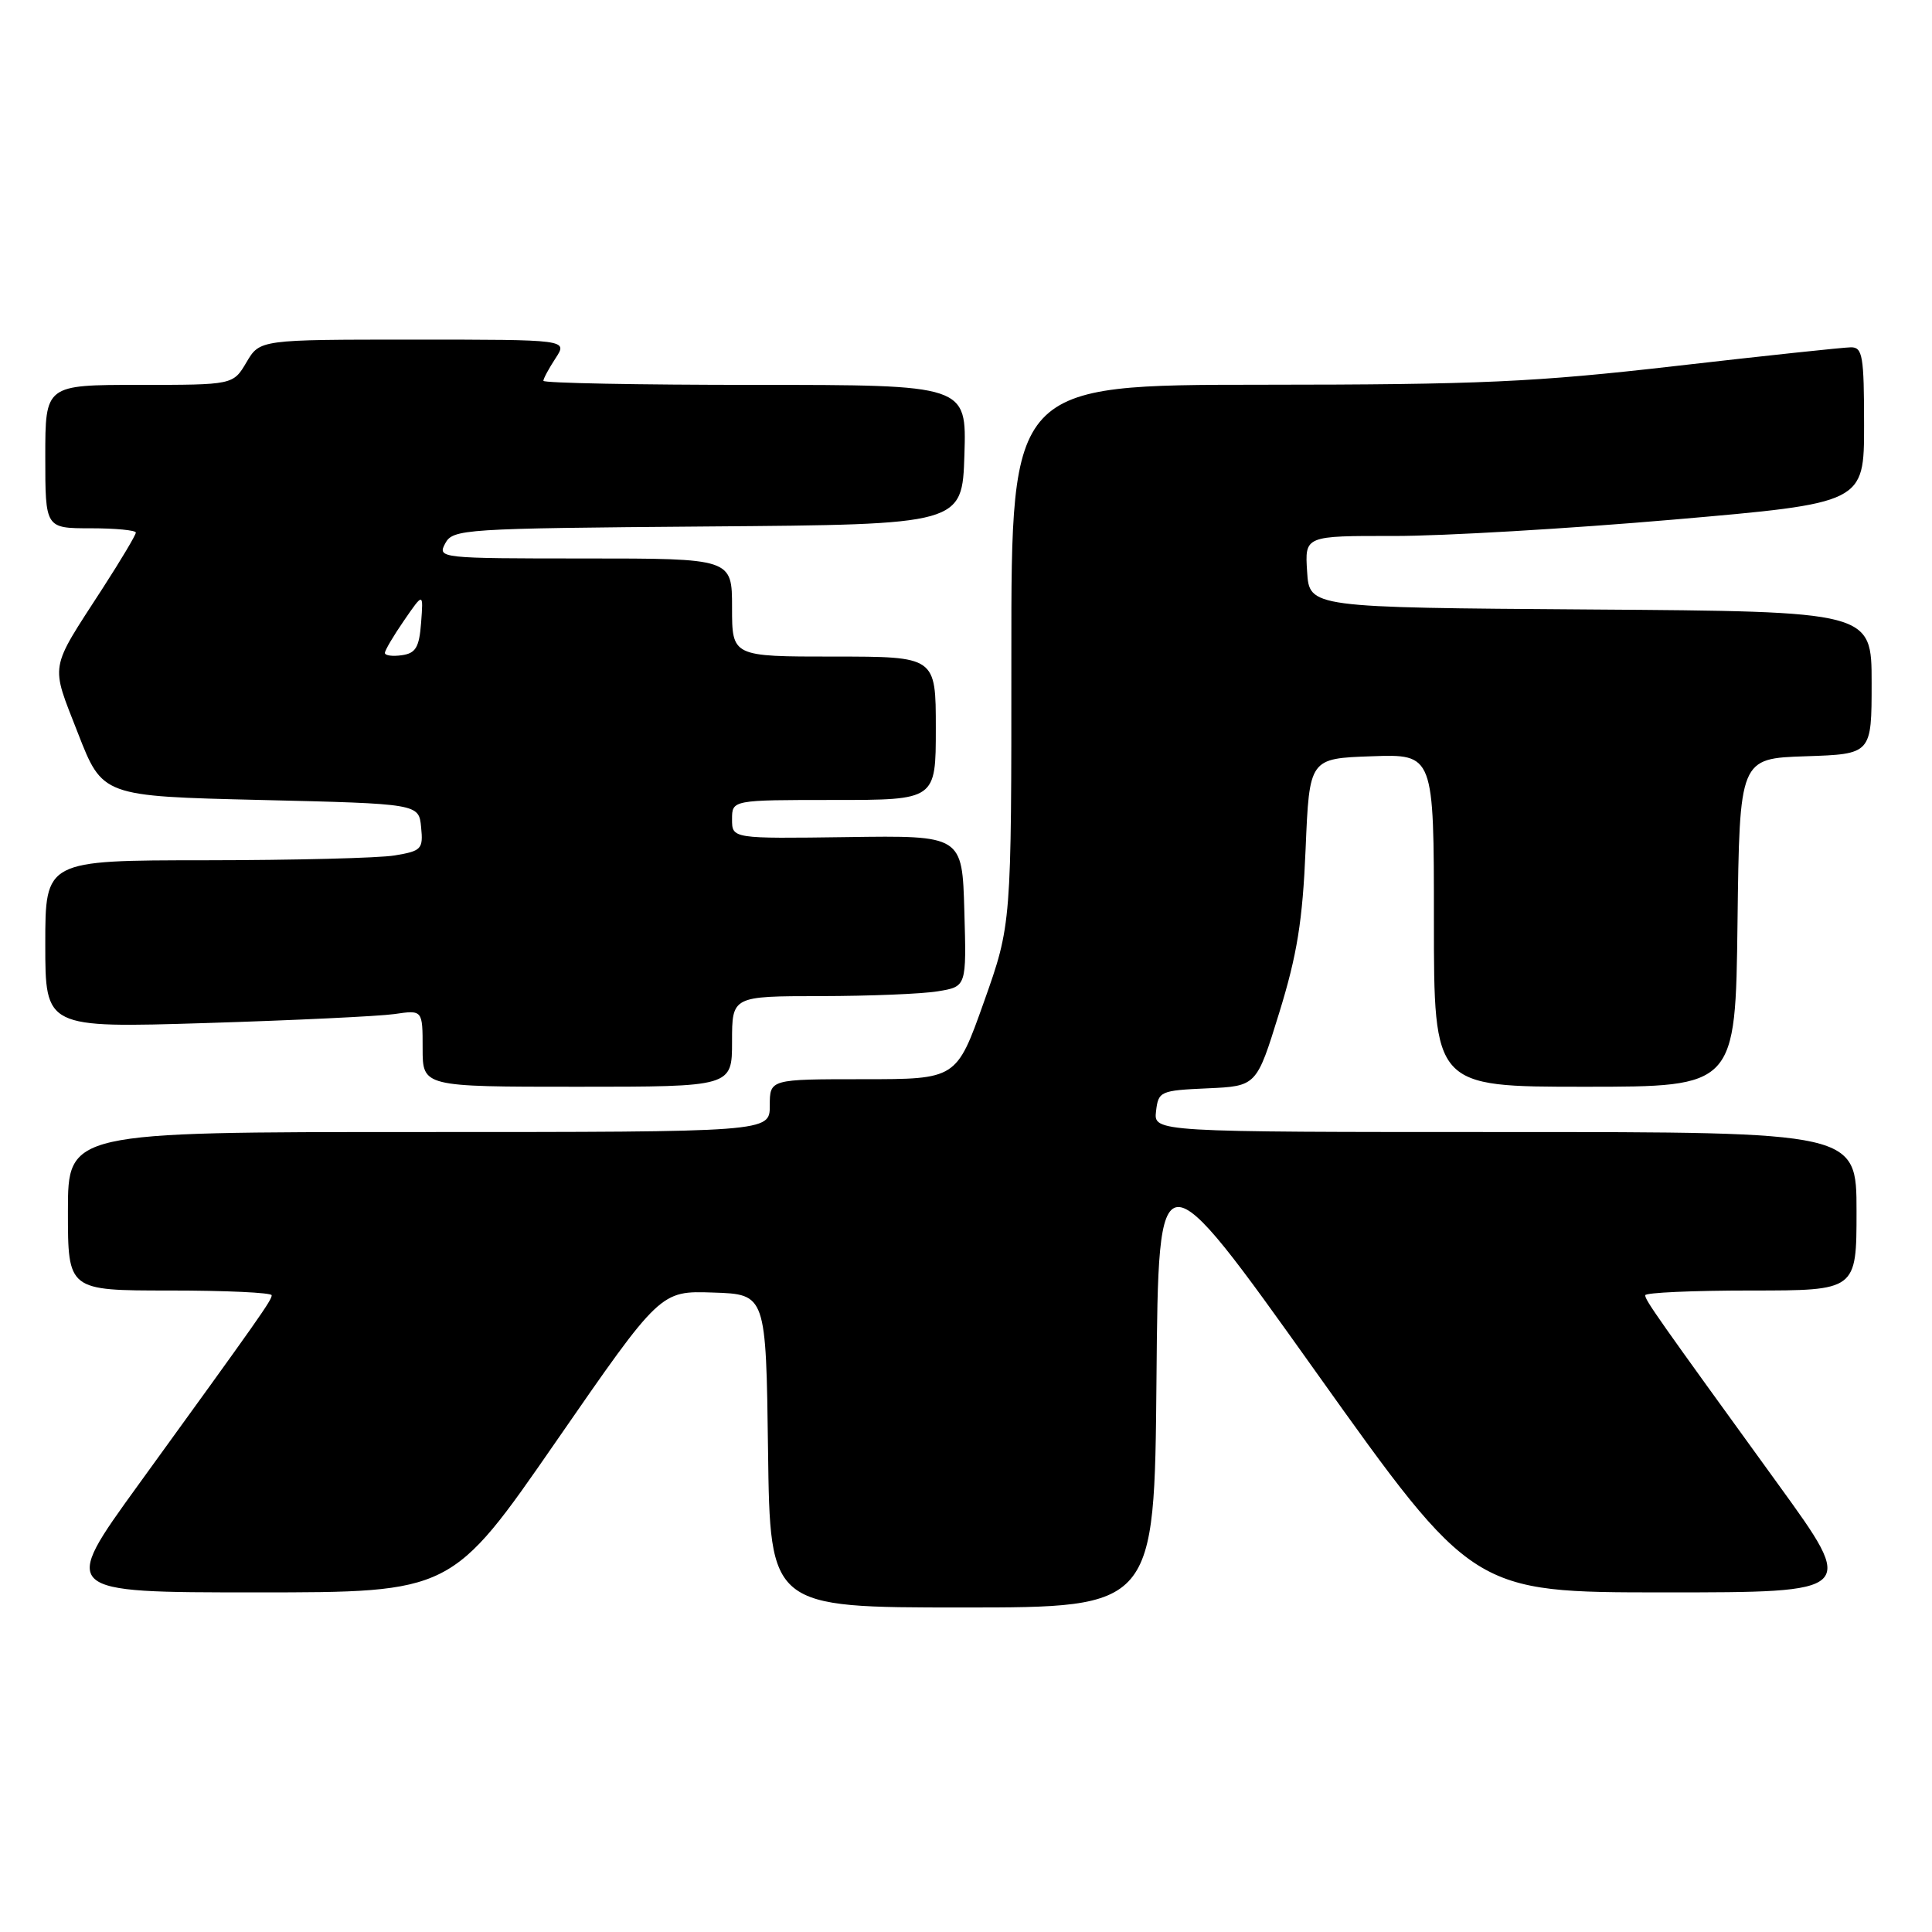 <?xml version="1.0" encoding="UTF-8" standalone="no"?>
<!DOCTYPE svg PUBLIC "-//W3C//DTD SVG 1.1//EN" "http://www.w3.org/Graphics/SVG/1.1/DTD/svg11.dtd" >
<svg xmlns="http://www.w3.org/2000/svg" xmlns:xlink="http://www.w3.org/1999/xlink" version="1.1" viewBox="0 0 256 256">
 <g >
 <path fill="currentColor"
d=" M 153.24 182.75 C 153.50 152.50 153.50 152.50 174.34 181.75 C 195.18 211.00 195.18 211.00 220.58 211.00 C 245.99 211.00 245.99 211.00 235.67 196.75 C 219.46 174.37 218.00 172.30 218.00 171.63 C 218.00 171.28 224.30 171.00 232.00 171.00 C 246.00 171.00 246.00 171.00 246.00 160.50 C 246.00 150.00 246.00 150.00 199.43 150.00 C 152.87 150.00 152.87 150.00 153.18 147.25 C 153.49 144.60 153.74 144.49 160.00 144.21 C 166.50 143.92 166.50 143.92 169.50 134.21 C 171.88 126.50 172.60 122.02 173.00 112.50 C 173.50 100.50 173.50 100.50 181.75 100.21 C 190.00 99.92 190.00 99.92 190.00 121.96 C 190.00 144.00 190.00 144.00 209.98 144.00 C 229.96 144.00 229.96 144.00 230.23 122.25 C 230.50 100.50 230.50 100.50 239.25 100.21 C 248.00 99.92 248.00 99.92 248.00 90.47 C 248.00 81.02 248.00 81.02 210.75 80.76 C 173.50 80.50 173.50 80.50 173.20 75.75 C 172.89 71.00 172.89 71.00 184.70 71.02 C 191.19 71.03 207.86 70.05 221.75 68.85 C 247.00 66.66 247.00 66.66 247.00 56.33 C 247.00 47.15 246.80 46.00 245.25 46.02 C 244.29 46.03 233.82 47.14 222.00 48.50 C 203.38 50.64 196.04 50.97 167.25 50.98 C 134.00 51.00 134.00 51.00 134.01 86.75 C 134.02 122.50 134.02 122.50 130.38 132.75 C 126.74 143.00 126.74 143.00 114.37 143.00 C 102.00 143.00 102.00 143.00 102.00 146.50 C 102.00 150.00 102.00 150.00 55.50 150.00 C 9.00 150.00 9.00 150.00 9.00 160.50 C 9.00 171.00 9.00 171.00 22.50 171.00 C 29.93 171.00 36.00 171.28 36.00 171.63 C 36.00 172.30 34.54 174.37 18.33 196.75 C 8.01 211.00 8.01 211.00 33.93 211.00 C 59.85 211.00 59.85 211.00 73.67 191.02 C 87.50 171.03 87.50 171.03 94.50 171.27 C 101.50 171.50 101.50 171.50 101.77 192.25 C 102.04 213.00 102.04 213.00 127.51 213.00 C 152.97 213.00 152.97 213.00 153.24 182.75 Z  M 97.00 138.00 C 97.00 132.00 97.00 132.00 108.75 131.99 C 115.21 131.98 122.20 131.70 124.28 131.35 C 128.07 130.73 128.07 130.73 127.78 120.71 C 127.50 110.70 127.50 110.70 112.25 110.92 C 97.00 111.13 97.00 111.13 97.00 108.56 C 97.00 106.00 97.00 106.00 110.50 106.00 C 124.00 106.00 124.00 106.00 124.00 96.50 C 124.00 87.00 124.00 87.00 110.50 87.00 C 97.00 87.00 97.00 87.00 97.00 80.50 C 97.00 74.00 97.00 74.00 77.46 74.00 C 58.28 74.00 57.95 73.96 58.99 72.01 C 60.02 70.10 61.30 70.02 93.78 69.76 C 127.50 69.50 127.50 69.50 127.79 60.25 C 128.08 51.00 128.08 51.00 100.04 51.00 C 84.62 51.00 72.00 50.76 72.00 50.46 C 72.00 50.17 72.73 48.82 73.62 47.46 C 75.23 45.00 75.23 45.00 54.83 45.00 C 34.43 45.00 34.43 45.00 32.66 48.00 C 30.89 51.00 30.89 51.00 18.44 51.00 C 6.00 51.00 6.00 51.00 6.00 60.50 C 6.00 70.00 6.00 70.00 12.00 70.00 C 15.30 70.00 18.00 70.26 18.00 70.57 C 18.00 70.89 16.02 74.21 13.61 77.94 C 6.46 88.99 6.67 87.76 10.32 97.13 C 13.58 105.50 13.58 105.50 34.54 106.00 C 55.50 106.50 55.50 106.50 55.80 109.61 C 56.09 112.51 55.85 112.76 52.30 113.35 C 50.21 113.70 38.94 113.98 27.25 113.99 C 6.00 114.00 6.00 114.00 6.00 125.10 C 6.00 136.21 6.00 136.21 27.25 135.56 C 38.94 135.20 50.19 134.66 52.25 134.37 C 56.00 133.82 56.00 133.82 56.00 138.91 C 56.00 144.00 56.00 144.00 76.50 144.00 C 97.00 144.00 97.00 144.00 97.00 138.00 Z  M 51.00 86.52 C 51.00 86.17 52.15 84.23 53.55 82.20 C 56.10 78.50 56.10 78.50 55.80 82.50 C 55.55 85.78 55.09 86.56 53.25 86.82 C 52.01 87.00 51.00 86.86 51.00 86.52 Z "/>
</g>
</svg>
